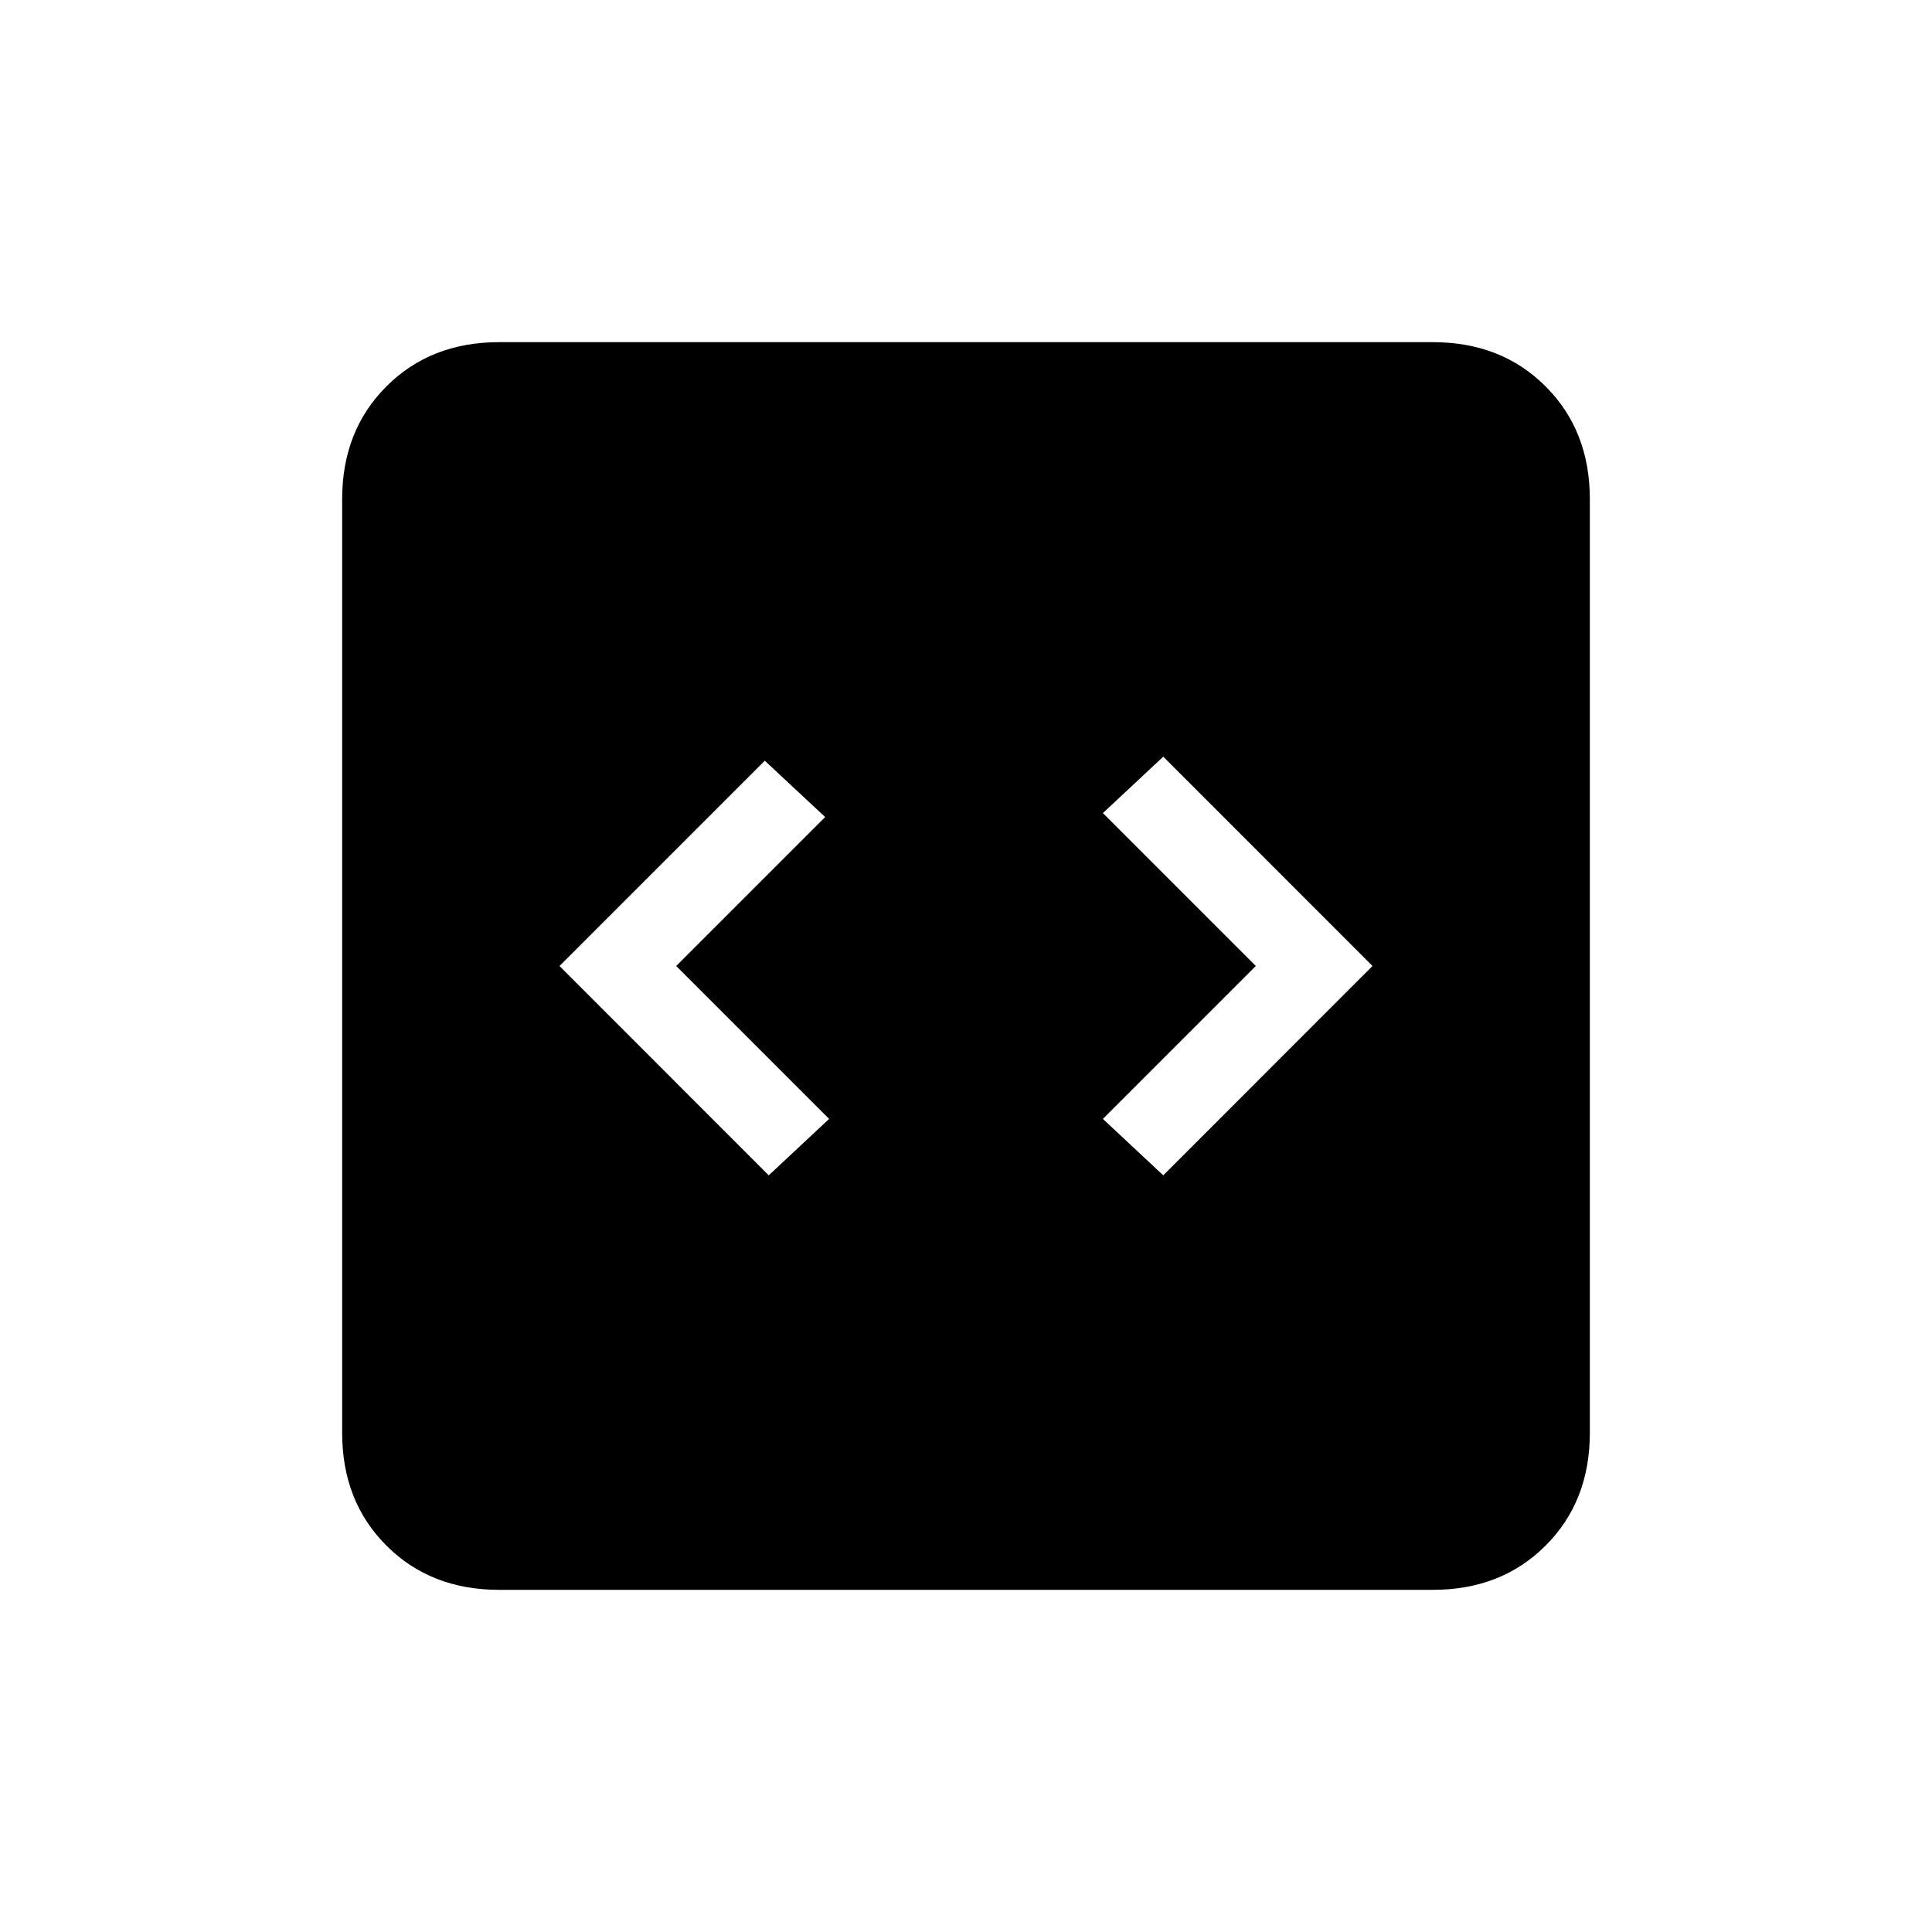 <svg xmlns="http://www.w3.org/2000/svg" height="20" width="20"><path d="m7.958 12.167.625-.584L7 10l1.542-1.542-.625-.583L5.792 10Zm4.084 0L14.208 10l-2.166-2.167-.625.584L13 10l-1.583 1.583Zm-6.875 4.291Q4.458 16.458 4 16q-.458-.458-.458-1.167V5.167Q3.542 4.458 4 4q.458-.458 1.167-.458h9.666q.709 0 1.167.458.458.458.458 1.167v9.666q0 .709-.458 1.167-.458.458-1.167.458Z"/></svg>